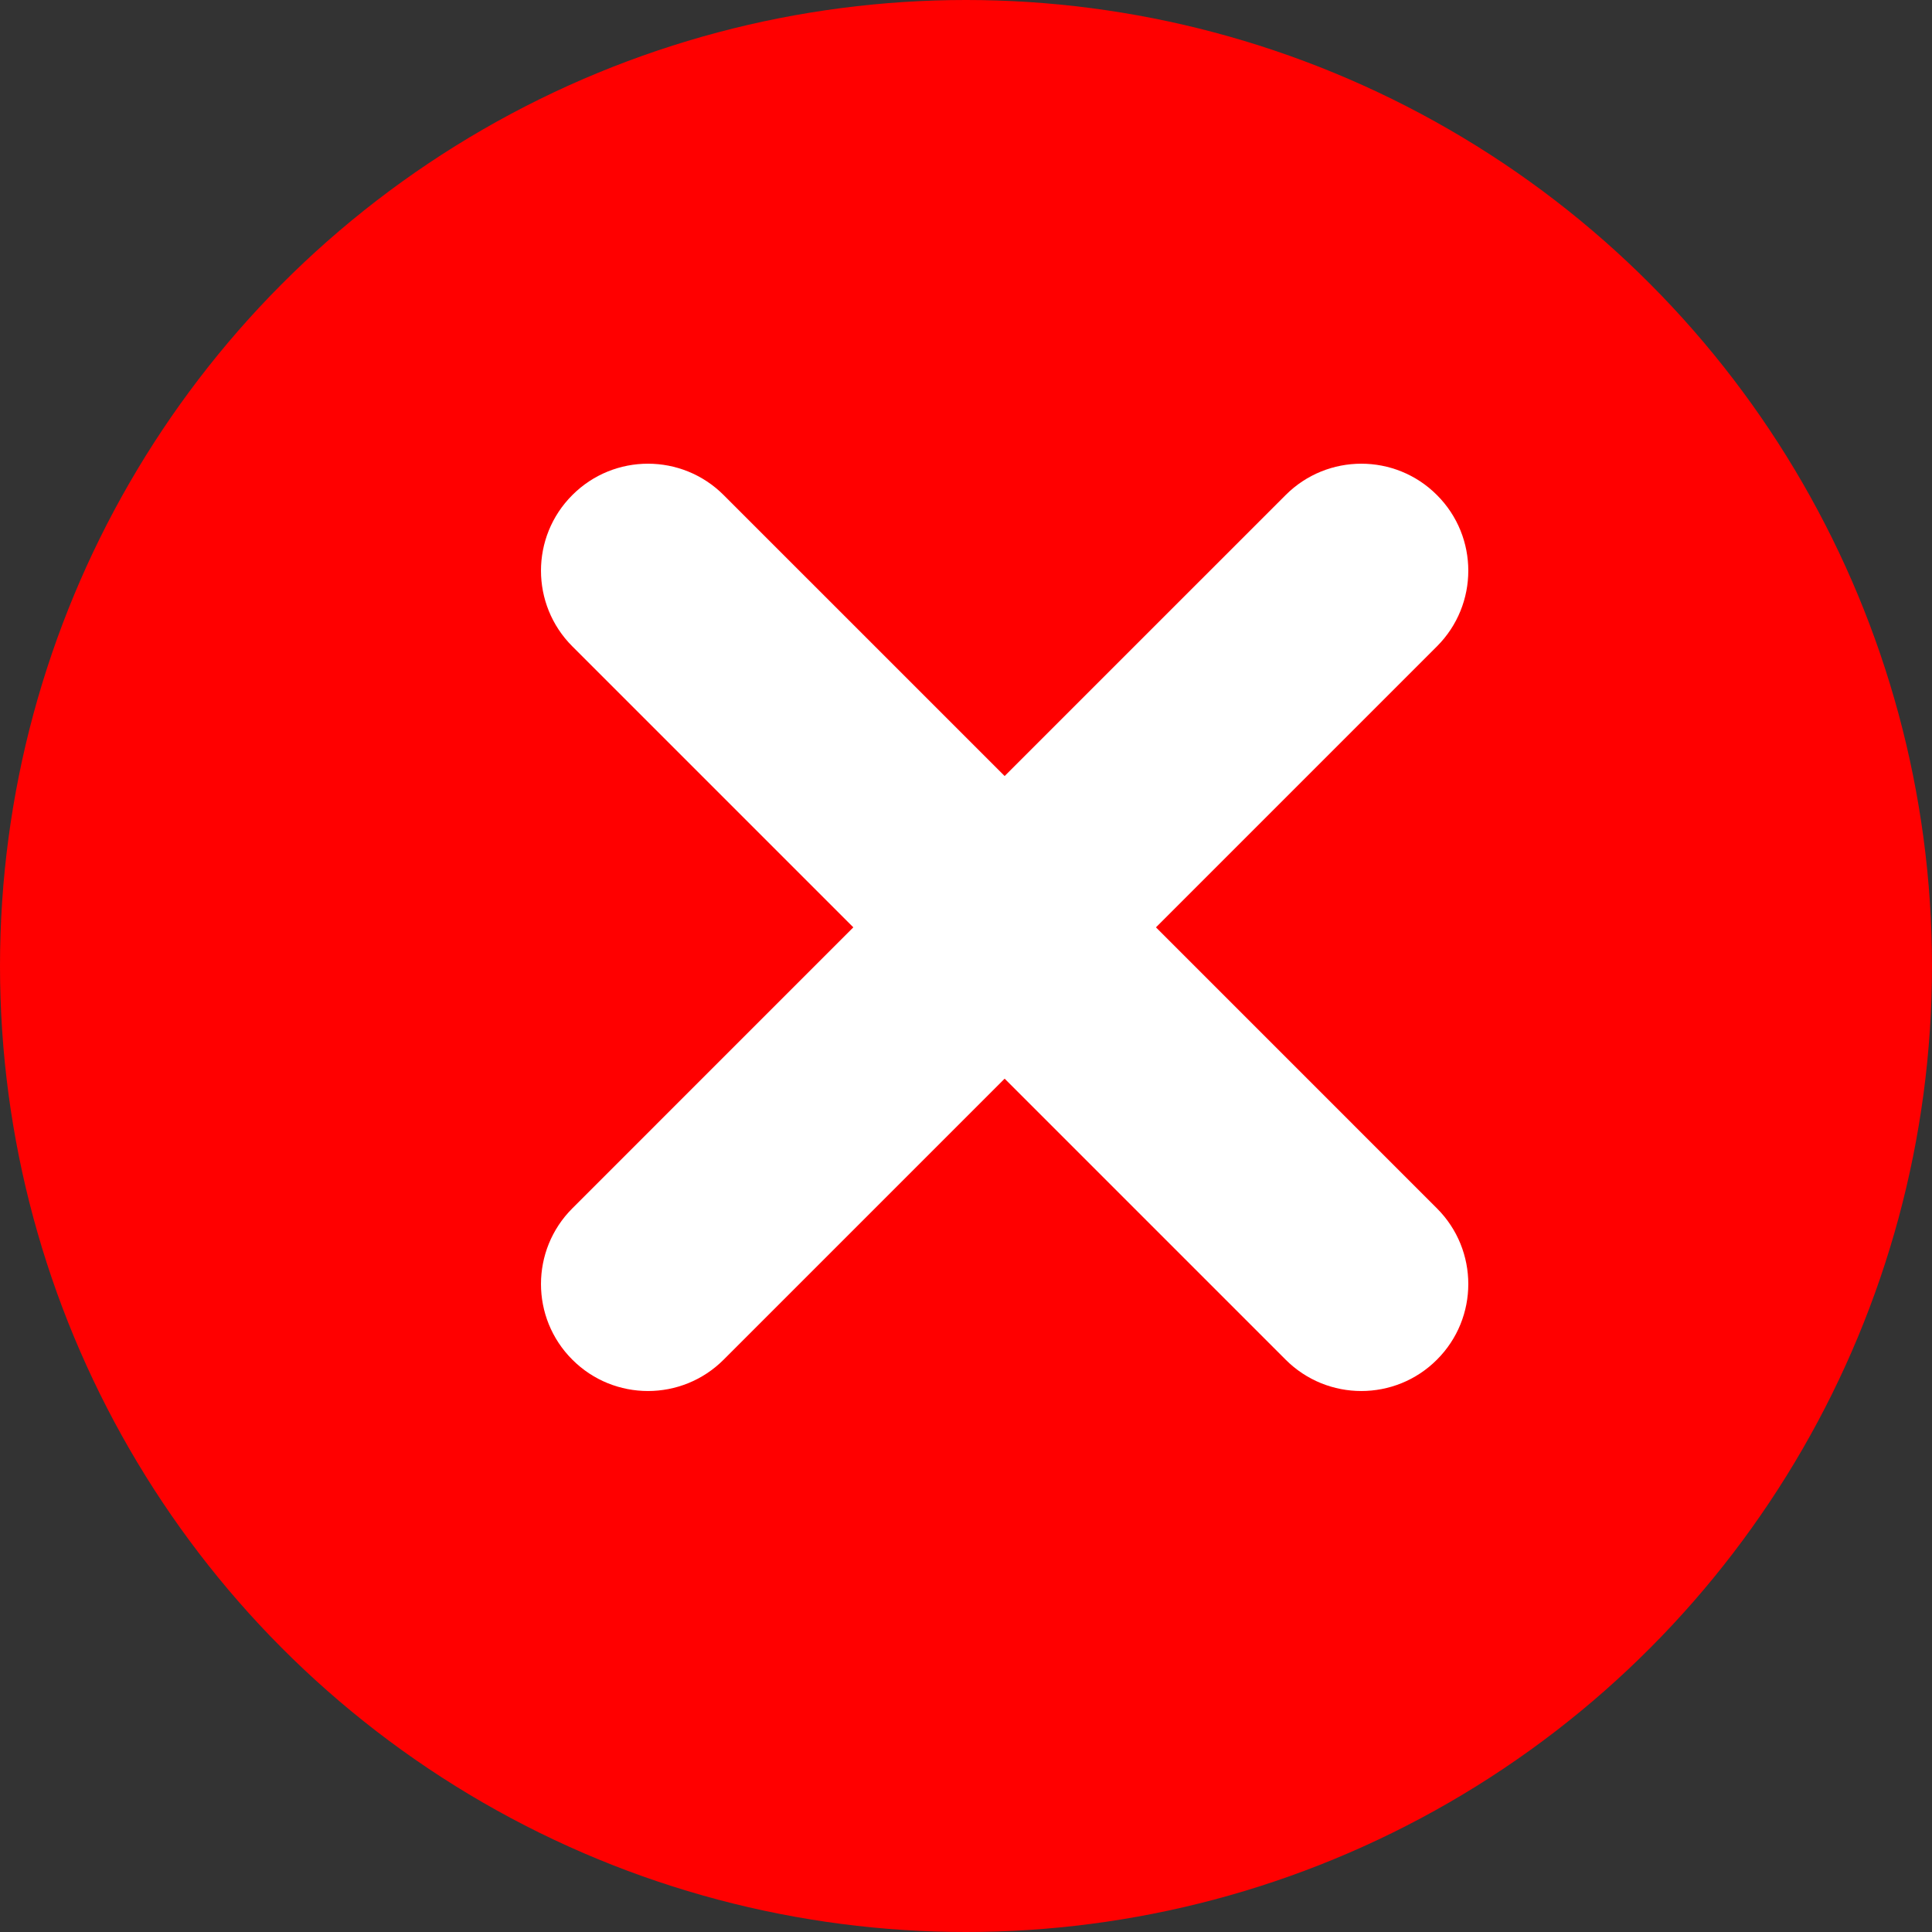 <svg width="25" height="25" viewBox="0 0 25 25" fill="none" xmlns="http://www.w3.org/2000/svg">
<rect x="0" y="0" width="25" height="25" fill="#333333" stroke="none"/>
<circle cx="12.5" cy="12.5" r="12.5" fill="#FF0000"/>
<path d="M7.406 6.406C7.946 5.865 8.823 5.865 9.364 6.406L13 10.042L16.636 6.406C17.177 5.865 18.054 5.865 18.594 6.406C19.135 6.946 19.135 7.823 18.594 8.364L14.958 12L18.594 15.636C19.135 16.177 19.135 17.054 18.594 17.594C18.054 18.135 17.177 18.135 16.636 17.594L13 13.958L9.364 17.594C8.823 18.135 7.946 18.135 7.406 17.594C6.865 17.054 6.865 16.177 7.406 15.636L11.042 12L7.406 8.364C6.865 7.823 6.865 6.946 7.406 6.406Z" fill="white"/>
</svg>
